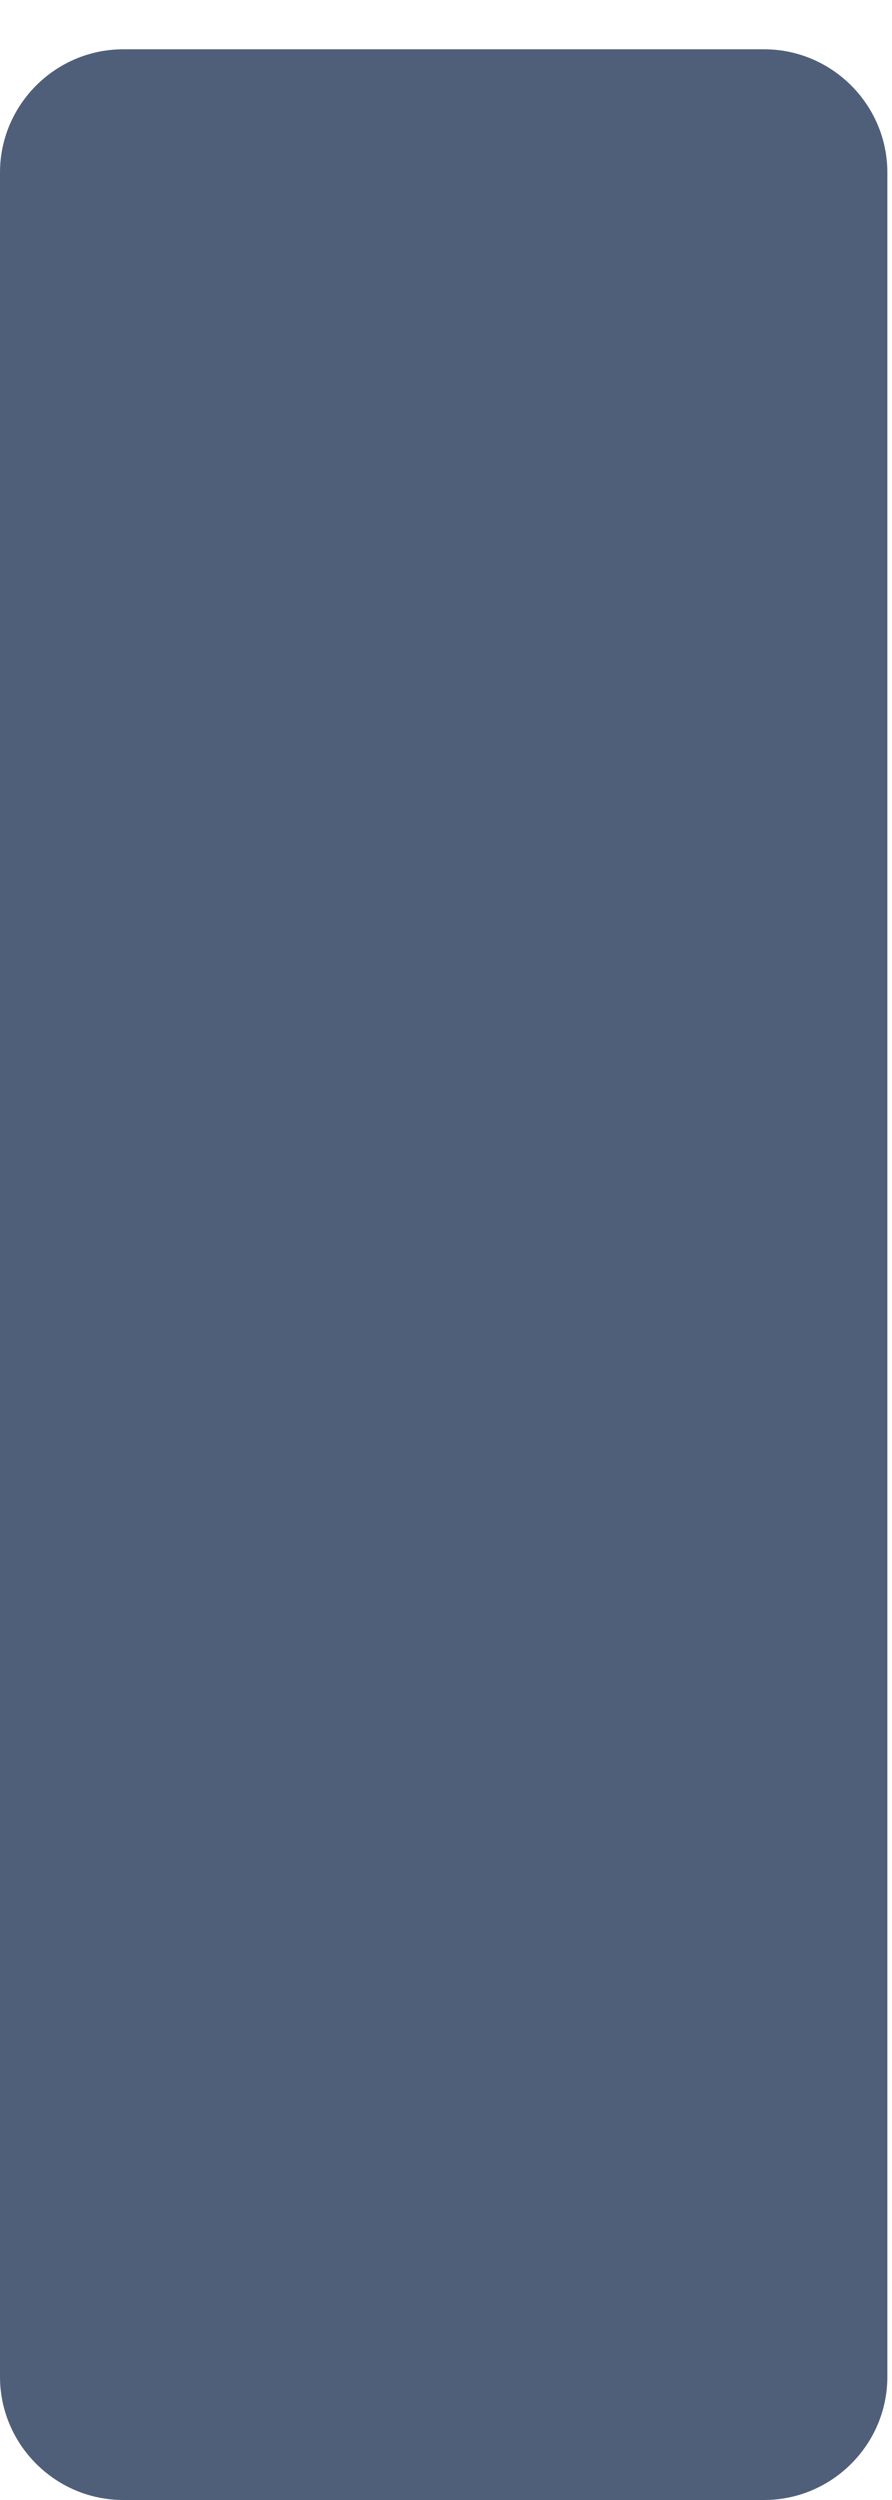 <svg width="5" height="14" viewBox="0 0 5 14" fill="none" xmlns="http://www.w3.org/2000/svg">
<rect width="5" height="14" fill="#E5E5E5"/>
<g clip-path="url(#clip0_0_1)">
<rect width="375" height="5410" transform="translate(-63 -568)" fill="#F7F7F9"/>
<path d="M-63 -568H312V150H17C-27.183 150 -63 114.183 -63 70V-568Z" fill="white"/>
<path d="M4.283 0.276H0.691C0.311 0.276 0 0.586 0 0.966V13.31C0 13.69 0.311 14 0.691 14H4.283C4.663 14 4.974 13.69 4.974 13.31V0.966C4.974 0.586 4.663 0.276 4.283 0.276Z" fill="#505F79"/>
</g>
<defs>
<clipPath id="clip0_0_1">
<rect width="375" height="5410" fill="white" transform="translate(-63 -568)"/>
</clipPath>
</defs>
</svg>
